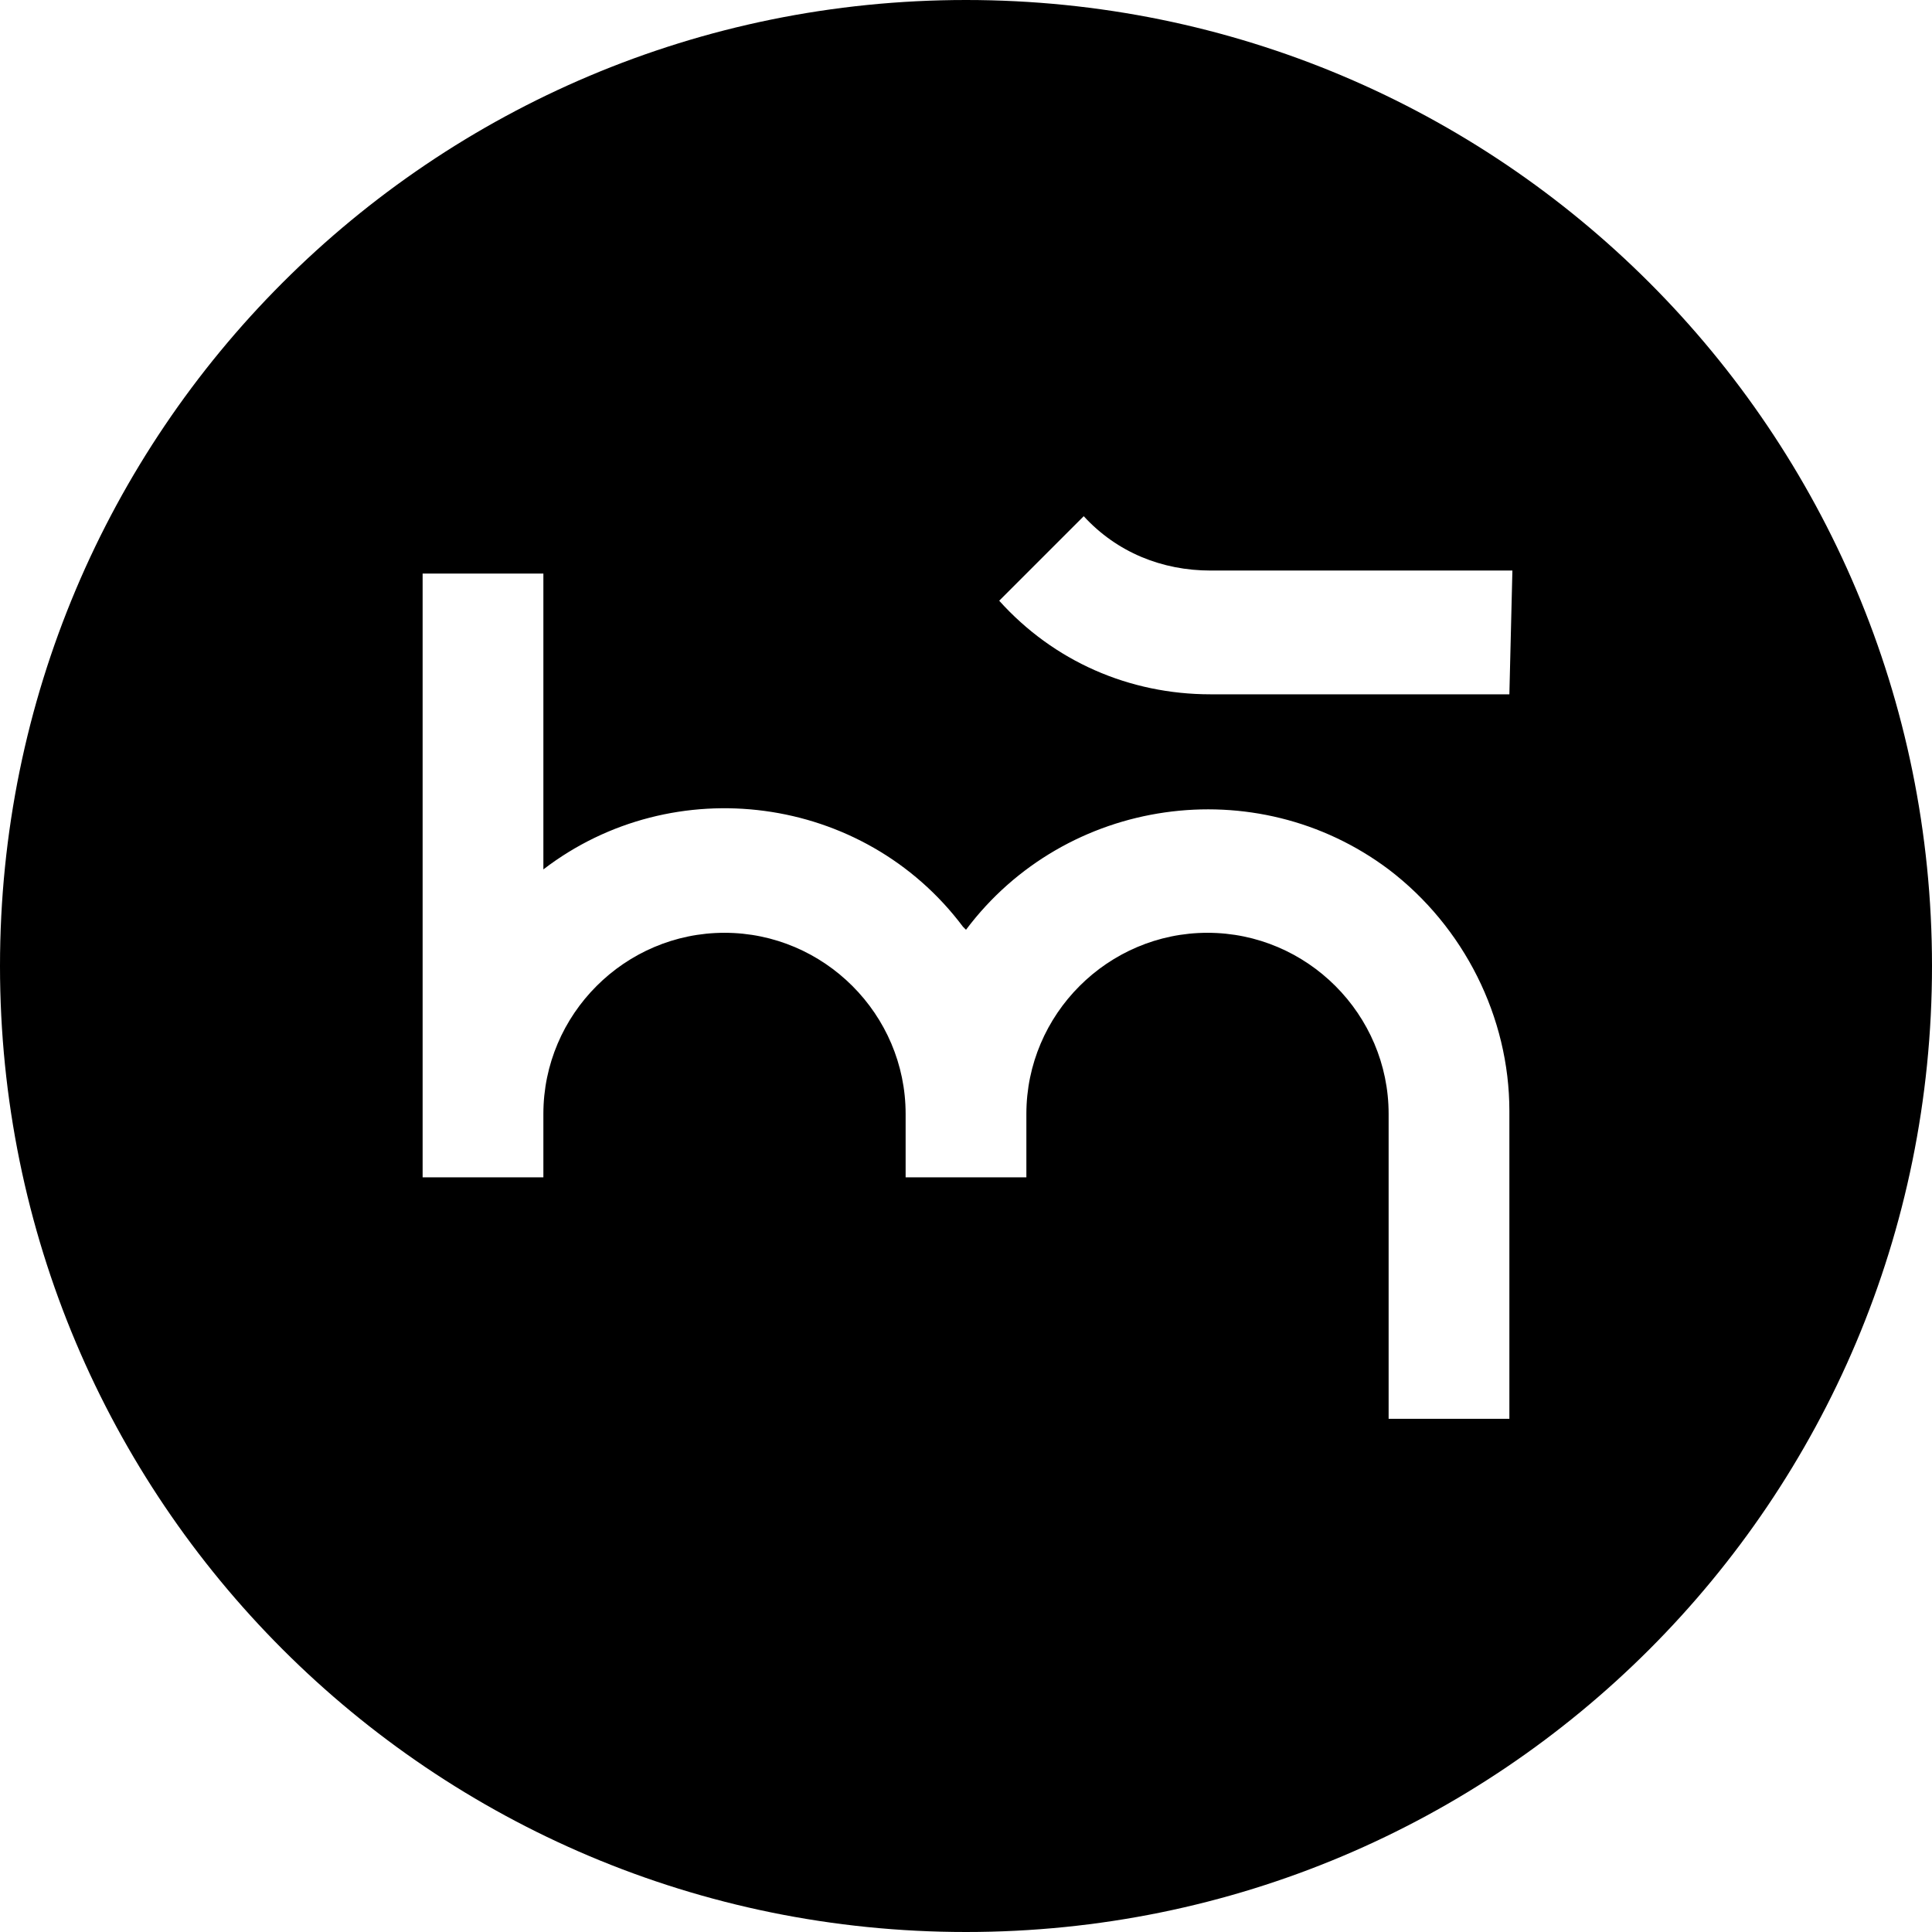 <svg xmlns="http://www.w3.org/2000/svg" width="24" height="24" viewBox="0 0 64 64">
<path d="M32,0C14.3,0,0,14.3,0,32s14.3,32,32,32s32-14.3,32-32S49.7,0,32,0z M50,47h-4V36.9c0-3.3-2.7-6-6-6s-6,2.7-6,6l0,0V39h-4
	v-2.1c0-3.3-2.7-6-6-6s-6,2.7-6,6l0,0V39h-4V19h4v9.8c4.3-3.3,10.6-2.5,13.9,1.9c0,0,0.1,0.1,0.1,0.1c3.3-4.4,9.6-5.3,14-2
	c2.5,1.9,4,4.9,4,8V47z M50,23h-9.9c-2.7,0-5.2-1.1-7-3.1l2.8-2.8c1.1,1.2,2.6,1.8,4.2,1.8h10L50,23z"/>
</svg>
